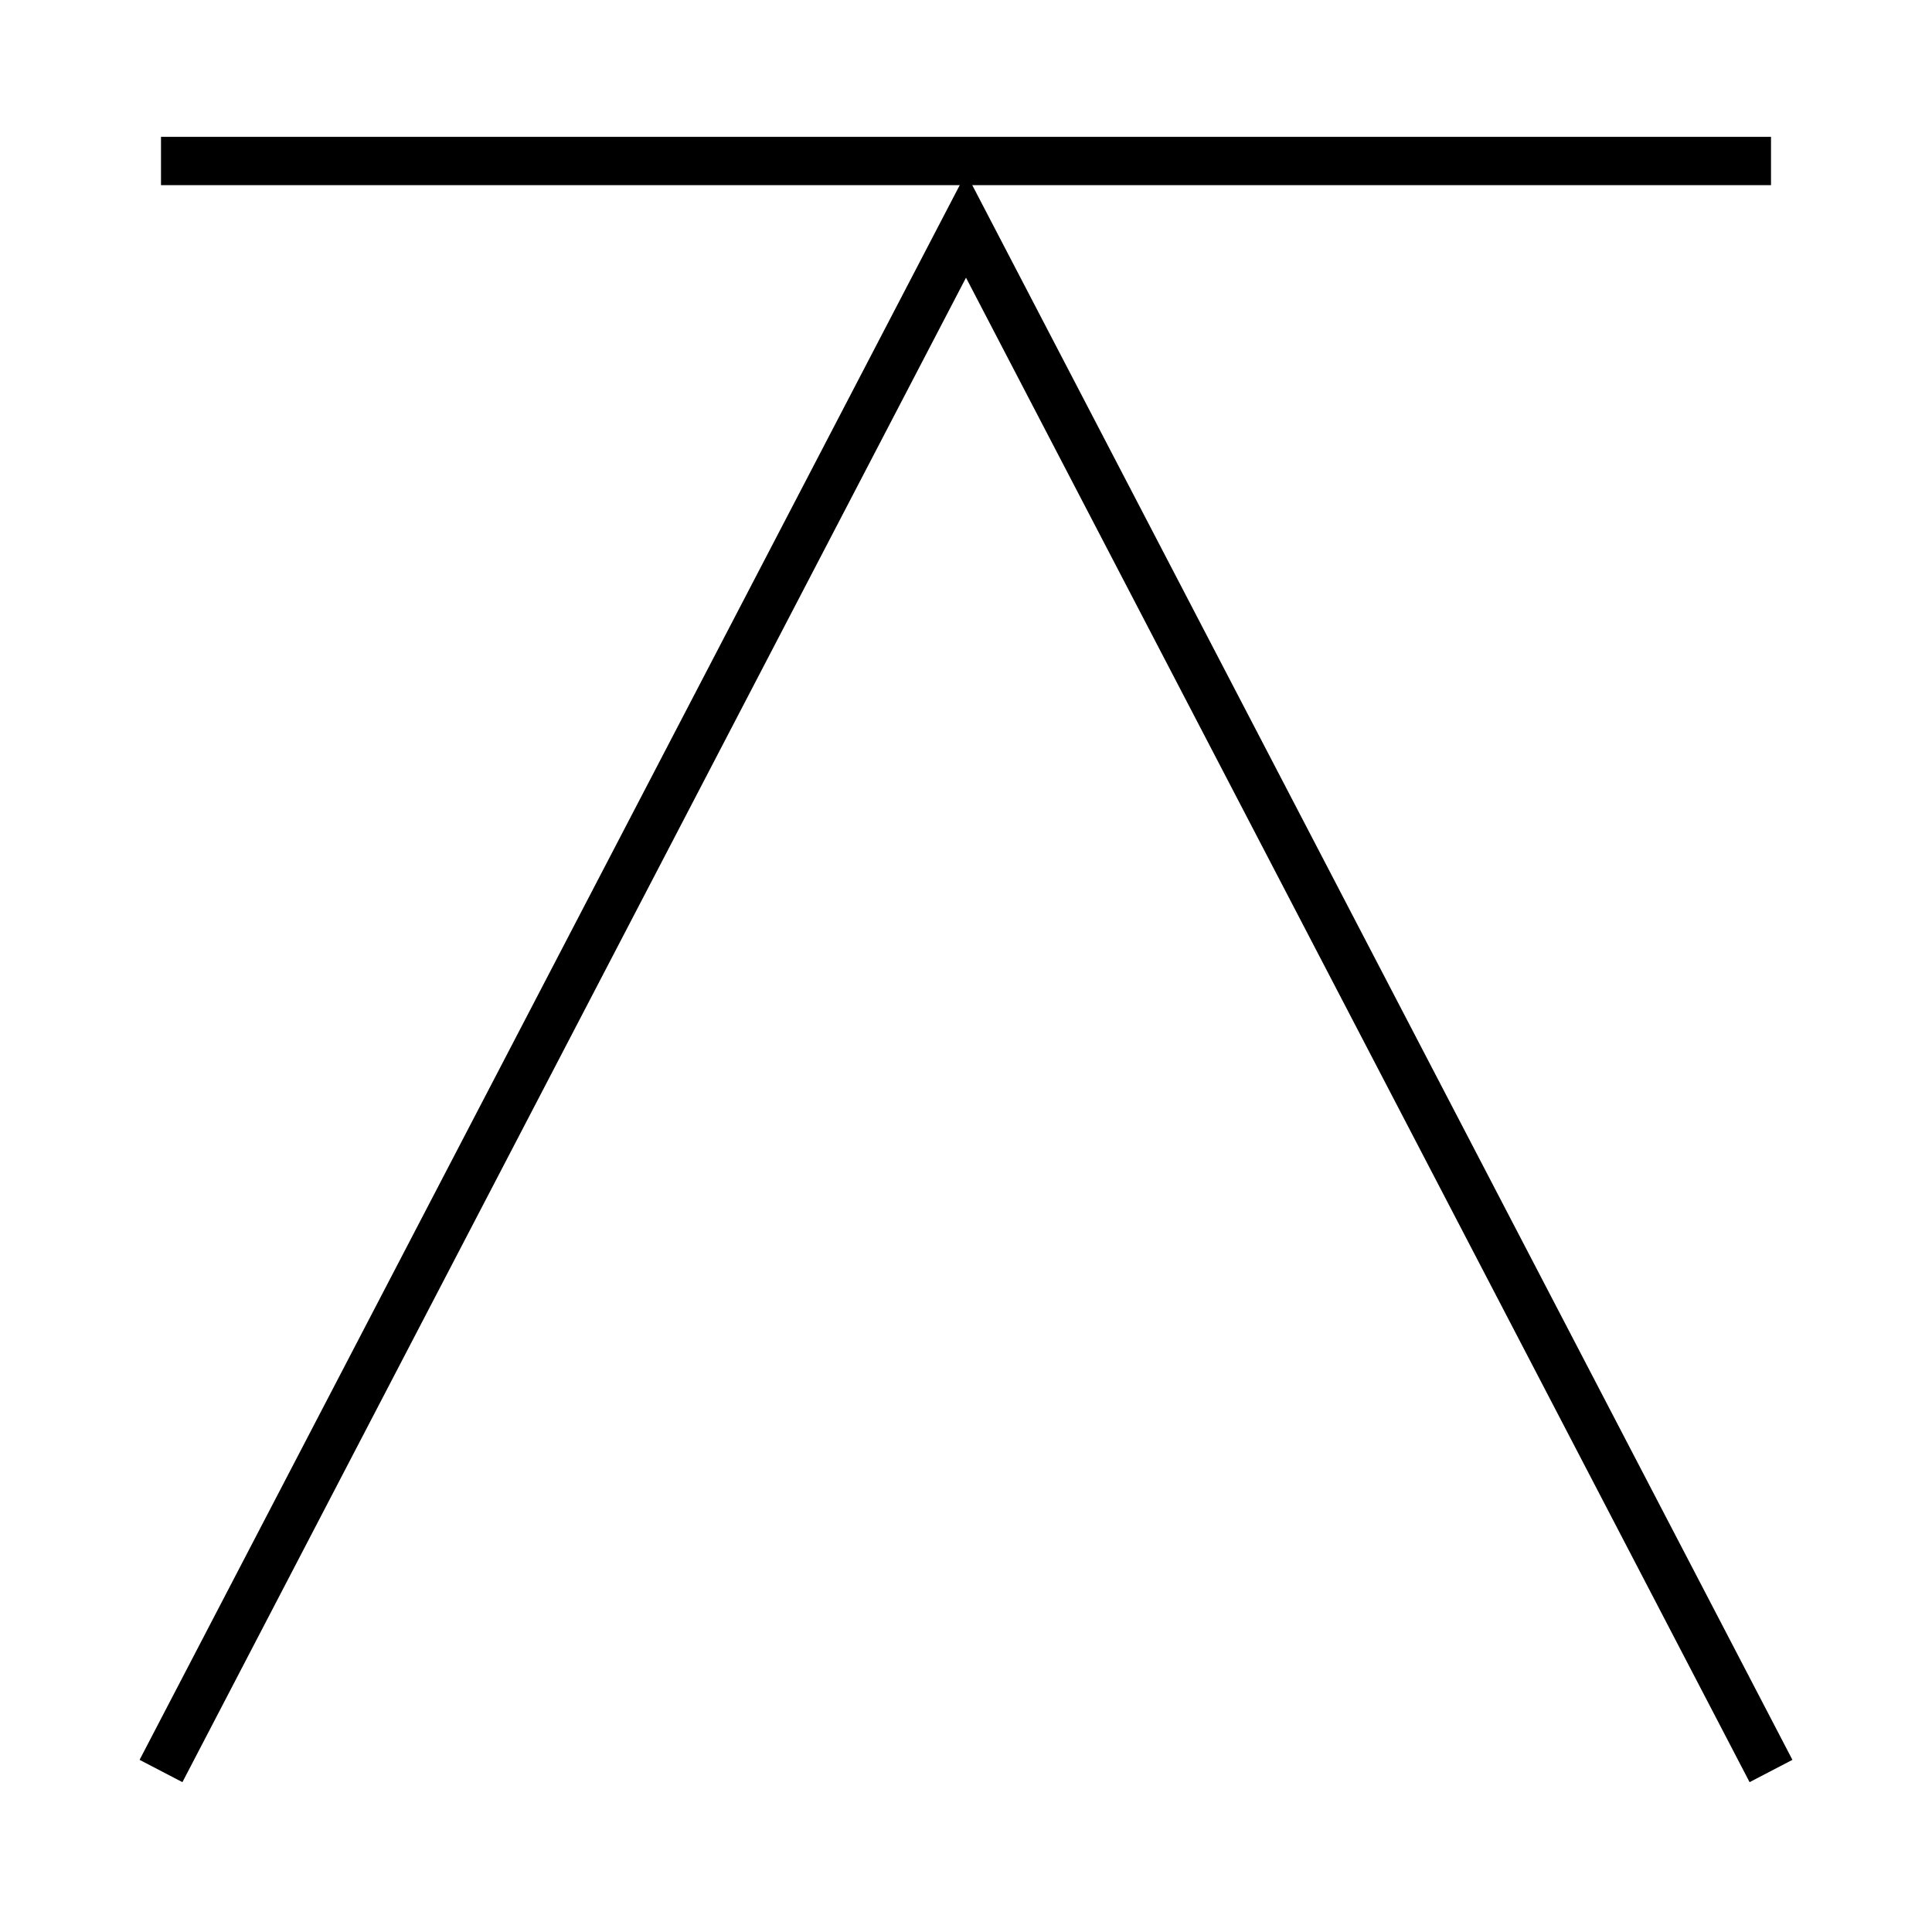 <?xml version="1.0" encoding="UTF-8"?>
<svg width="120" height="120" xmlns="http://www.w3.org/2000/svg">
 <g>
  <title>gano</title>
  <g>
   <polyline stroke-width="3" stroke="black" fill="none" points="10,110 60,14 110,110"/>
   <line stroke-width="3" stroke="black" fill="none" x1="10" y1="10" x2="110" y2="10"/>
  </g>
 </g>
</svg>